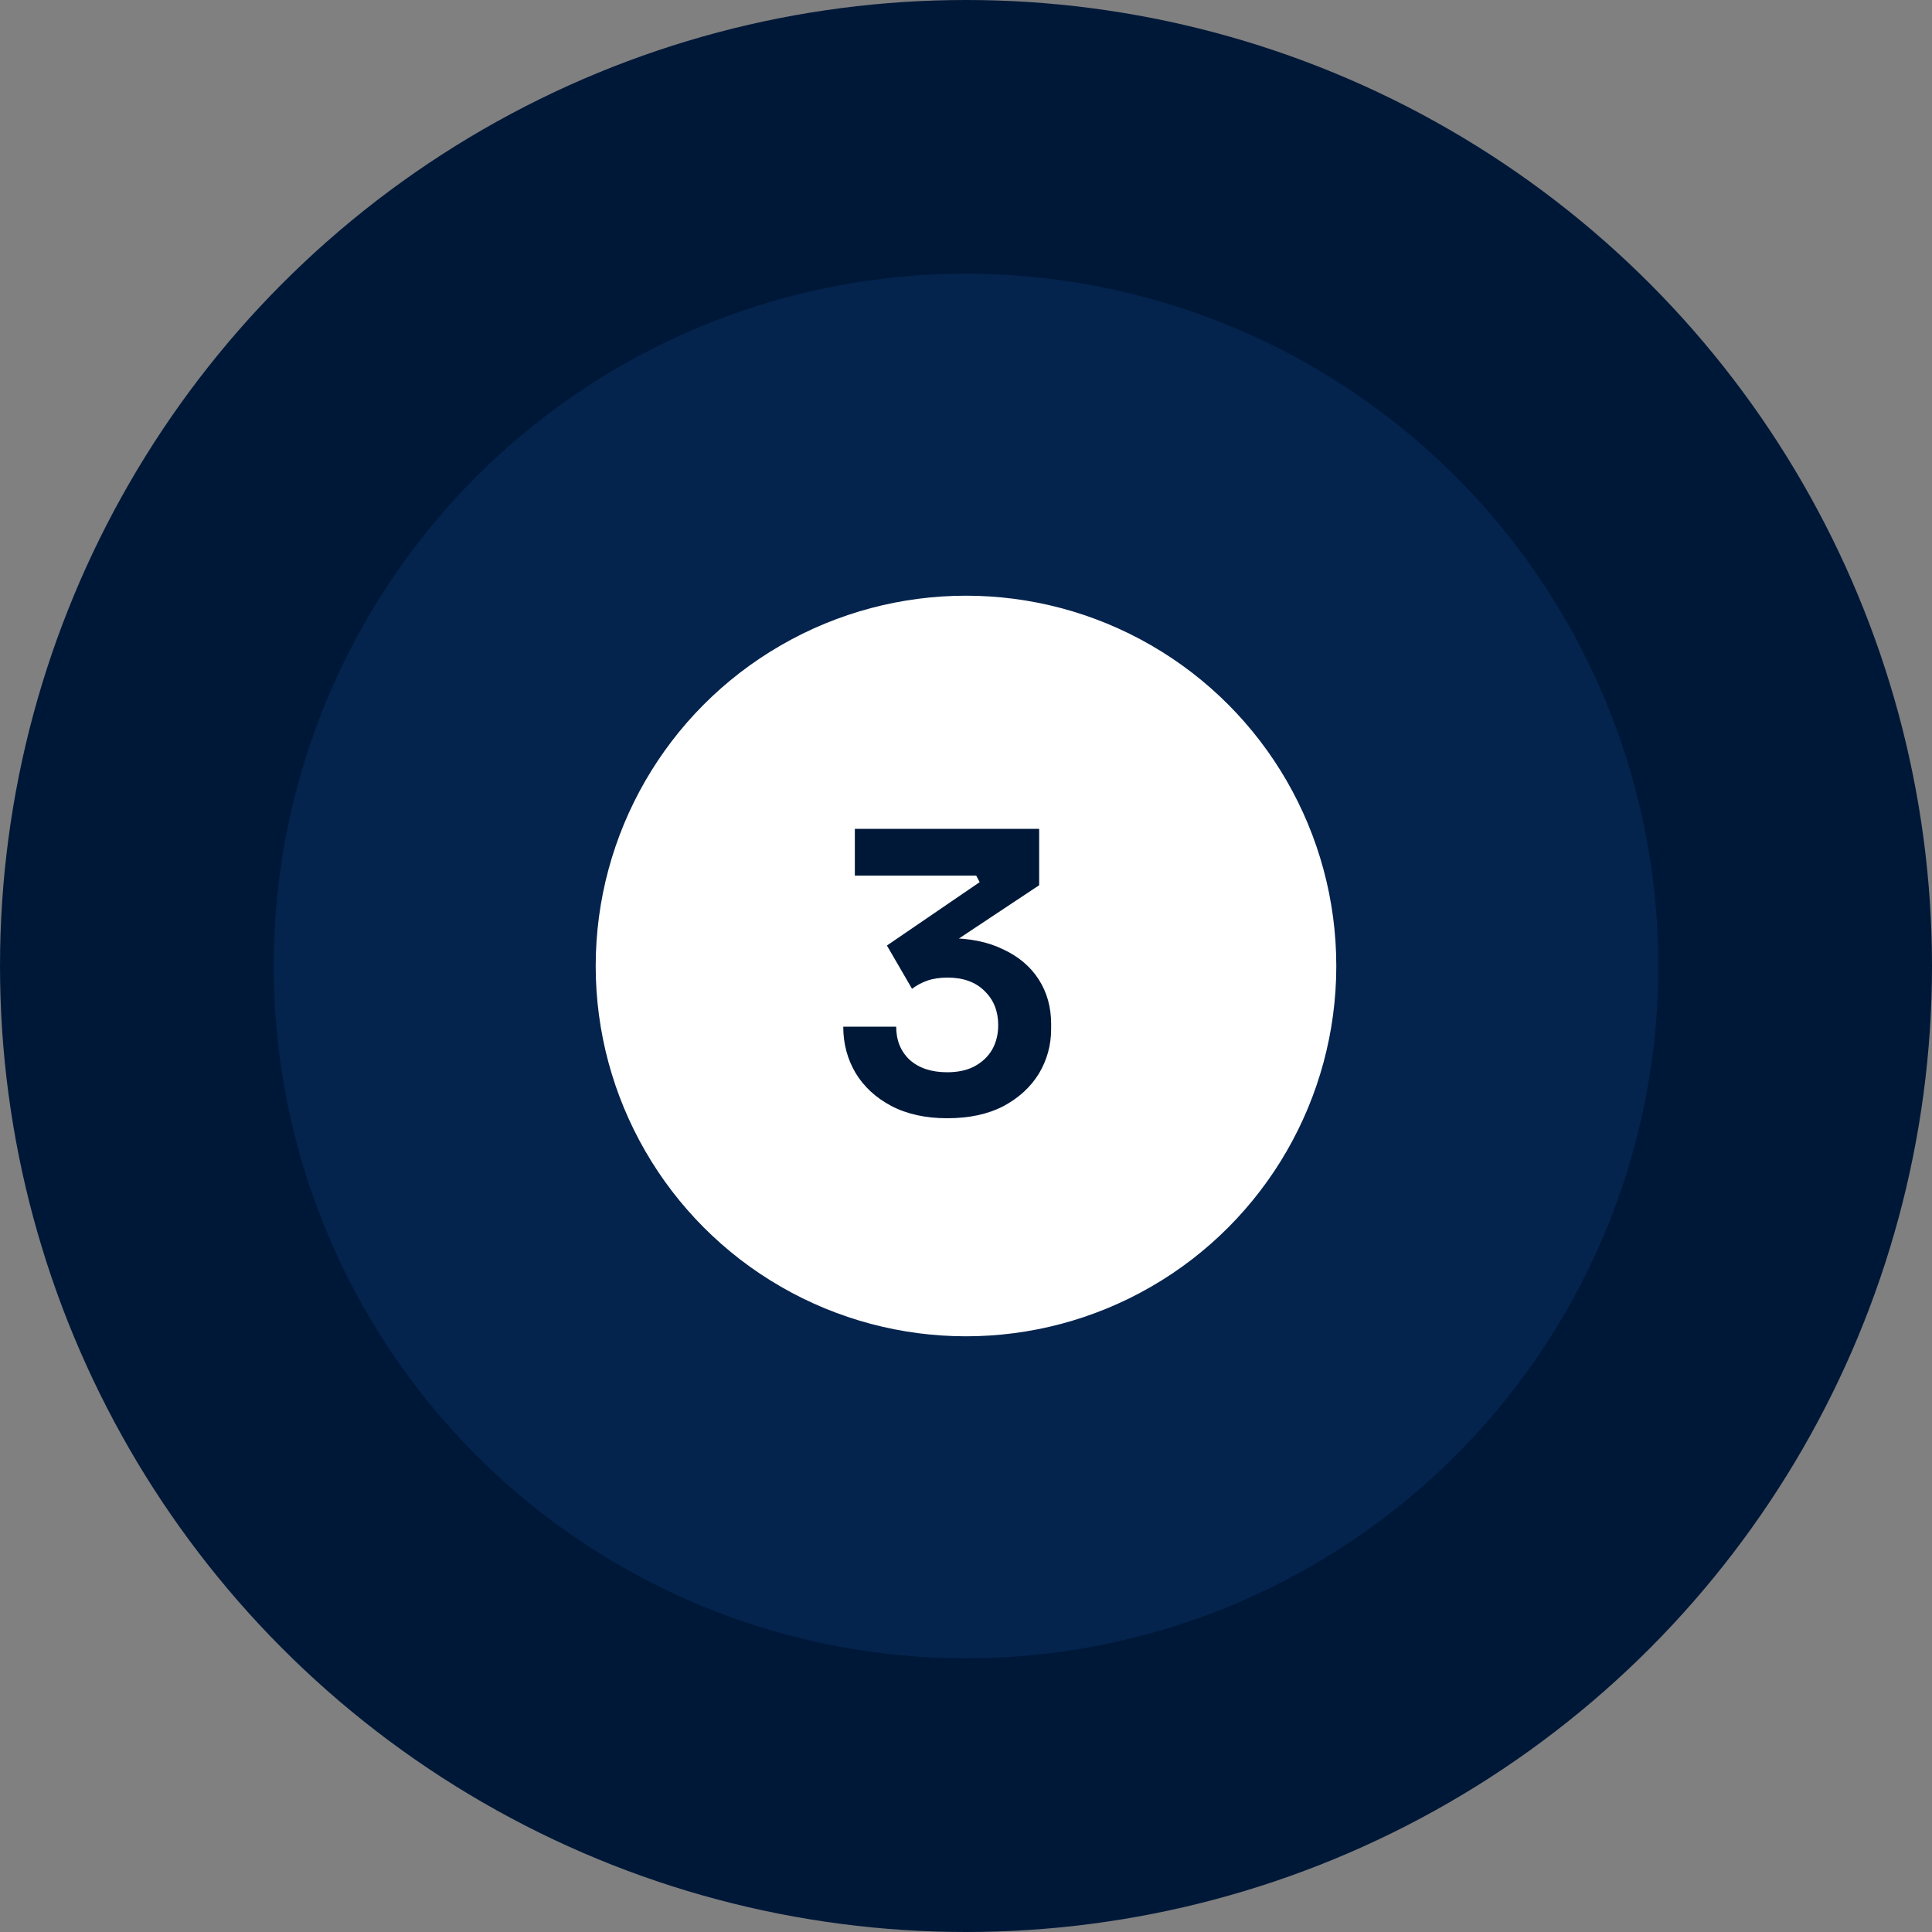 <svg width="120" height="120" viewBox="0 0 120 120" fill="none" xmlns="http://www.w3.org/2000/svg">
<rect x="0" y="0" width="120" height="120" fill="#808080" stroke="none"/>
<circle cx="60" cy="60" r="60" fill="#001838"/>
<circle cx="60" cy="60" r="43" fill="#04234D"/>
<circle cx="60" cy="60" r="23" fill="white"/>
<path d="M58.832 69.456C57.488 69.456 56.328 69.2 55.352 68.688C54.392 68.176 53.656 67.496 53.144 66.648C52.632 65.784 52.376 64.824 52.376 63.768H55.664C55.664 64.616 55.944 65.304 56.504 65.832C57.08 66.344 57.856 66.6 58.832 66.6C59.488 66.6 60.048 66.48 60.512 66.24C60.992 65.984 61.36 65.64 61.616 65.208C61.872 64.76 62 64.248 62 63.672C62 62.808 61.72 62.104 61.16 61.56C60.6 61 59.832 60.72 58.856 60.72C58.376 60.72 57.952 60.784 57.584 60.912C57.232 61.04 56.92 61.208 56.648 61.416L55.088 58.728L60.848 54.792L60.632 54.384H53.096V51.48H64.544V54.984L58.616 58.92L56.768 58.584C57.072 58.488 57.4 58.416 57.752 58.368C58.104 58.304 58.488 58.272 58.904 58.272C60.232 58.272 61.368 58.504 62.312 58.968C63.272 59.416 64.008 60.04 64.52 60.84C65.032 61.64 65.288 62.56 65.288 63.6V63.912C65.288 64.92 65.032 65.848 64.52 66.696C64.008 67.528 63.272 68.2 62.312 68.712C61.352 69.208 60.192 69.456 58.832 69.456Z" fill="#001838"/>
</svg>
